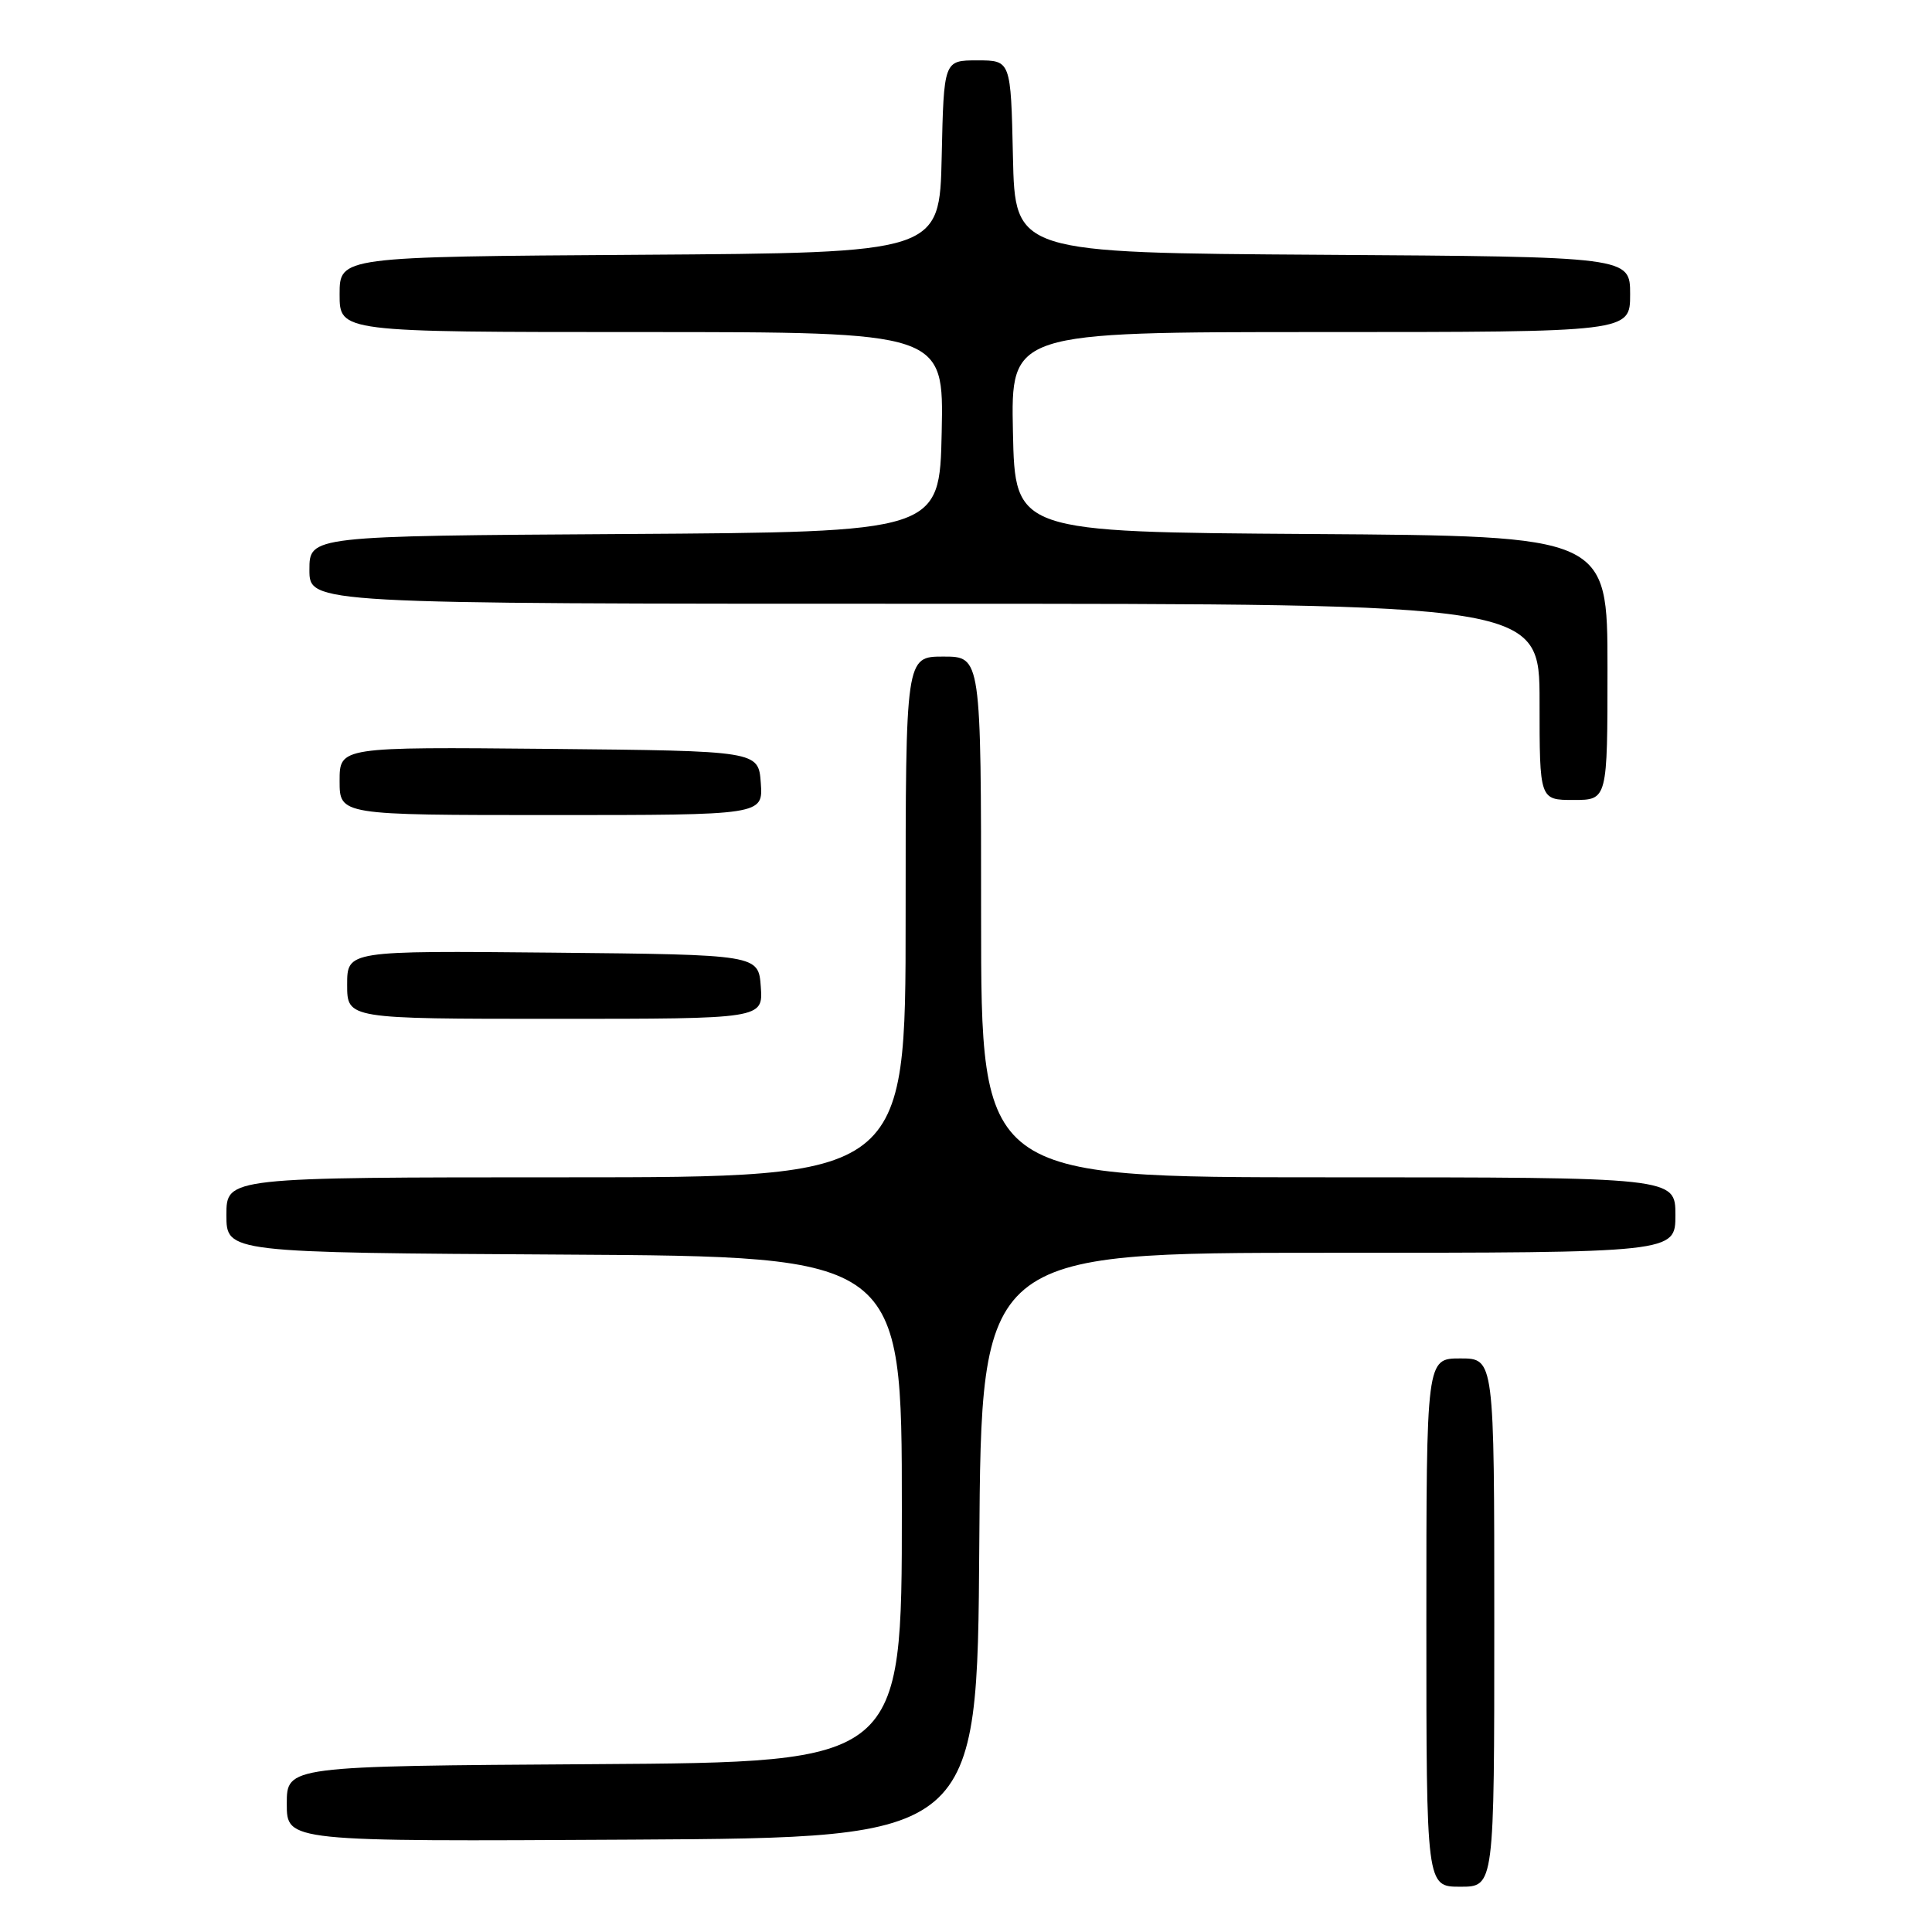 <?xml version="1.0" encoding="UTF-8" standalone="no"?>
<!DOCTYPE svg PUBLIC "-//W3C//DTD SVG 1.1//EN" "http://www.w3.org/Graphics/SVG/1.1/DTD/svg11.dtd" >
<svg xmlns="http://www.w3.org/2000/svg" xmlns:xlink="http://www.w3.org/1999/xlink" version="1.1" viewBox="0 0 256 256">
 <g >
 <path fill="currentColor"
d=" M 198.00 215.00 C 198.00 180.00 198.00 180.00 193.50 180.00 C 189.00 180.00 189.00 180.00 189.00 215.00 C 189.00 250.00 189.00 250.00 193.50 250.00 C 198.00 250.00 198.00 250.00 198.00 215.00 Z  M 129.76 204.75 C 130.02 166.00 130.02 166.00 176.01 166.00 C 222.00 166.00 222.00 166.00 222.00 161.00 C 222.00 156.00 222.00 156.00 176.00 156.00 C 130.00 156.00 130.00 156.00 130.00 121.50 C 130.00 87.00 130.00 87.00 125.00 87.00 C 120.00 87.00 120.00 87.00 120.00 121.50 C 120.00 156.00 120.00 156.00 75.00 156.00 C 30.00 156.00 30.00 156.00 30.00 160.99 C 30.00 165.98 30.00 165.98 74.75 166.24 C 119.50 166.50 119.50 166.50 119.50 200.00 C 119.50 233.50 119.50 233.50 78.75 233.76 C 38.00 234.02 38.00 234.02 38.00 239.02 C 38.00 244.02 38.00 244.02 83.75 243.76 C 129.50 243.50 129.50 243.50 129.76 204.75 Z  M 100.81 130.75 C 100.50 126.50 100.50 126.50 73.25 126.23 C 46.00 125.97 46.00 125.97 46.00 130.48 C 46.00 135.00 46.00 135.00 73.56 135.00 C 101.11 135.00 101.11 135.00 100.81 130.75 Z  M 100.81 103.75 C 100.50 99.50 100.50 99.50 72.75 99.23 C 45.00 98.97 45.00 98.97 45.00 103.48 C 45.00 108.00 45.00 108.00 73.06 108.00 C 101.11 108.00 101.11 108.00 100.81 103.75 Z  M 213.00 88.51 C 213.00 71.02 213.00 71.02 173.75 70.76 C 134.50 70.50 134.50 70.50 134.22 57.25 C 133.94 44.00 133.94 44.00 174.97 44.00 C 216.00 44.00 216.00 44.00 216.00 39.01 C 216.00 34.02 216.00 34.02 175.25 33.76 C 134.50 33.50 134.50 33.50 134.22 20.75 C 133.94 8.00 133.94 8.00 129.50 8.00 C 125.06 8.00 125.06 8.00 124.78 20.75 C 124.50 33.50 124.50 33.50 84.75 33.76 C 45.00 34.02 45.00 34.02 45.00 39.01 C 45.00 44.00 45.00 44.00 85.03 44.00 C 125.06 44.00 125.06 44.00 124.78 57.25 C 124.50 70.50 124.50 70.50 82.75 70.76 C 41.00 71.02 41.00 71.02 41.00 75.51 C 41.00 80.00 41.00 80.00 122.50 80.00 C 204.00 80.00 204.00 80.00 204.00 93.00 C 204.00 106.00 204.00 106.00 208.50 106.00 C 213.00 106.00 213.00 106.00 213.00 88.51 Z "/>
</g>
</svg>